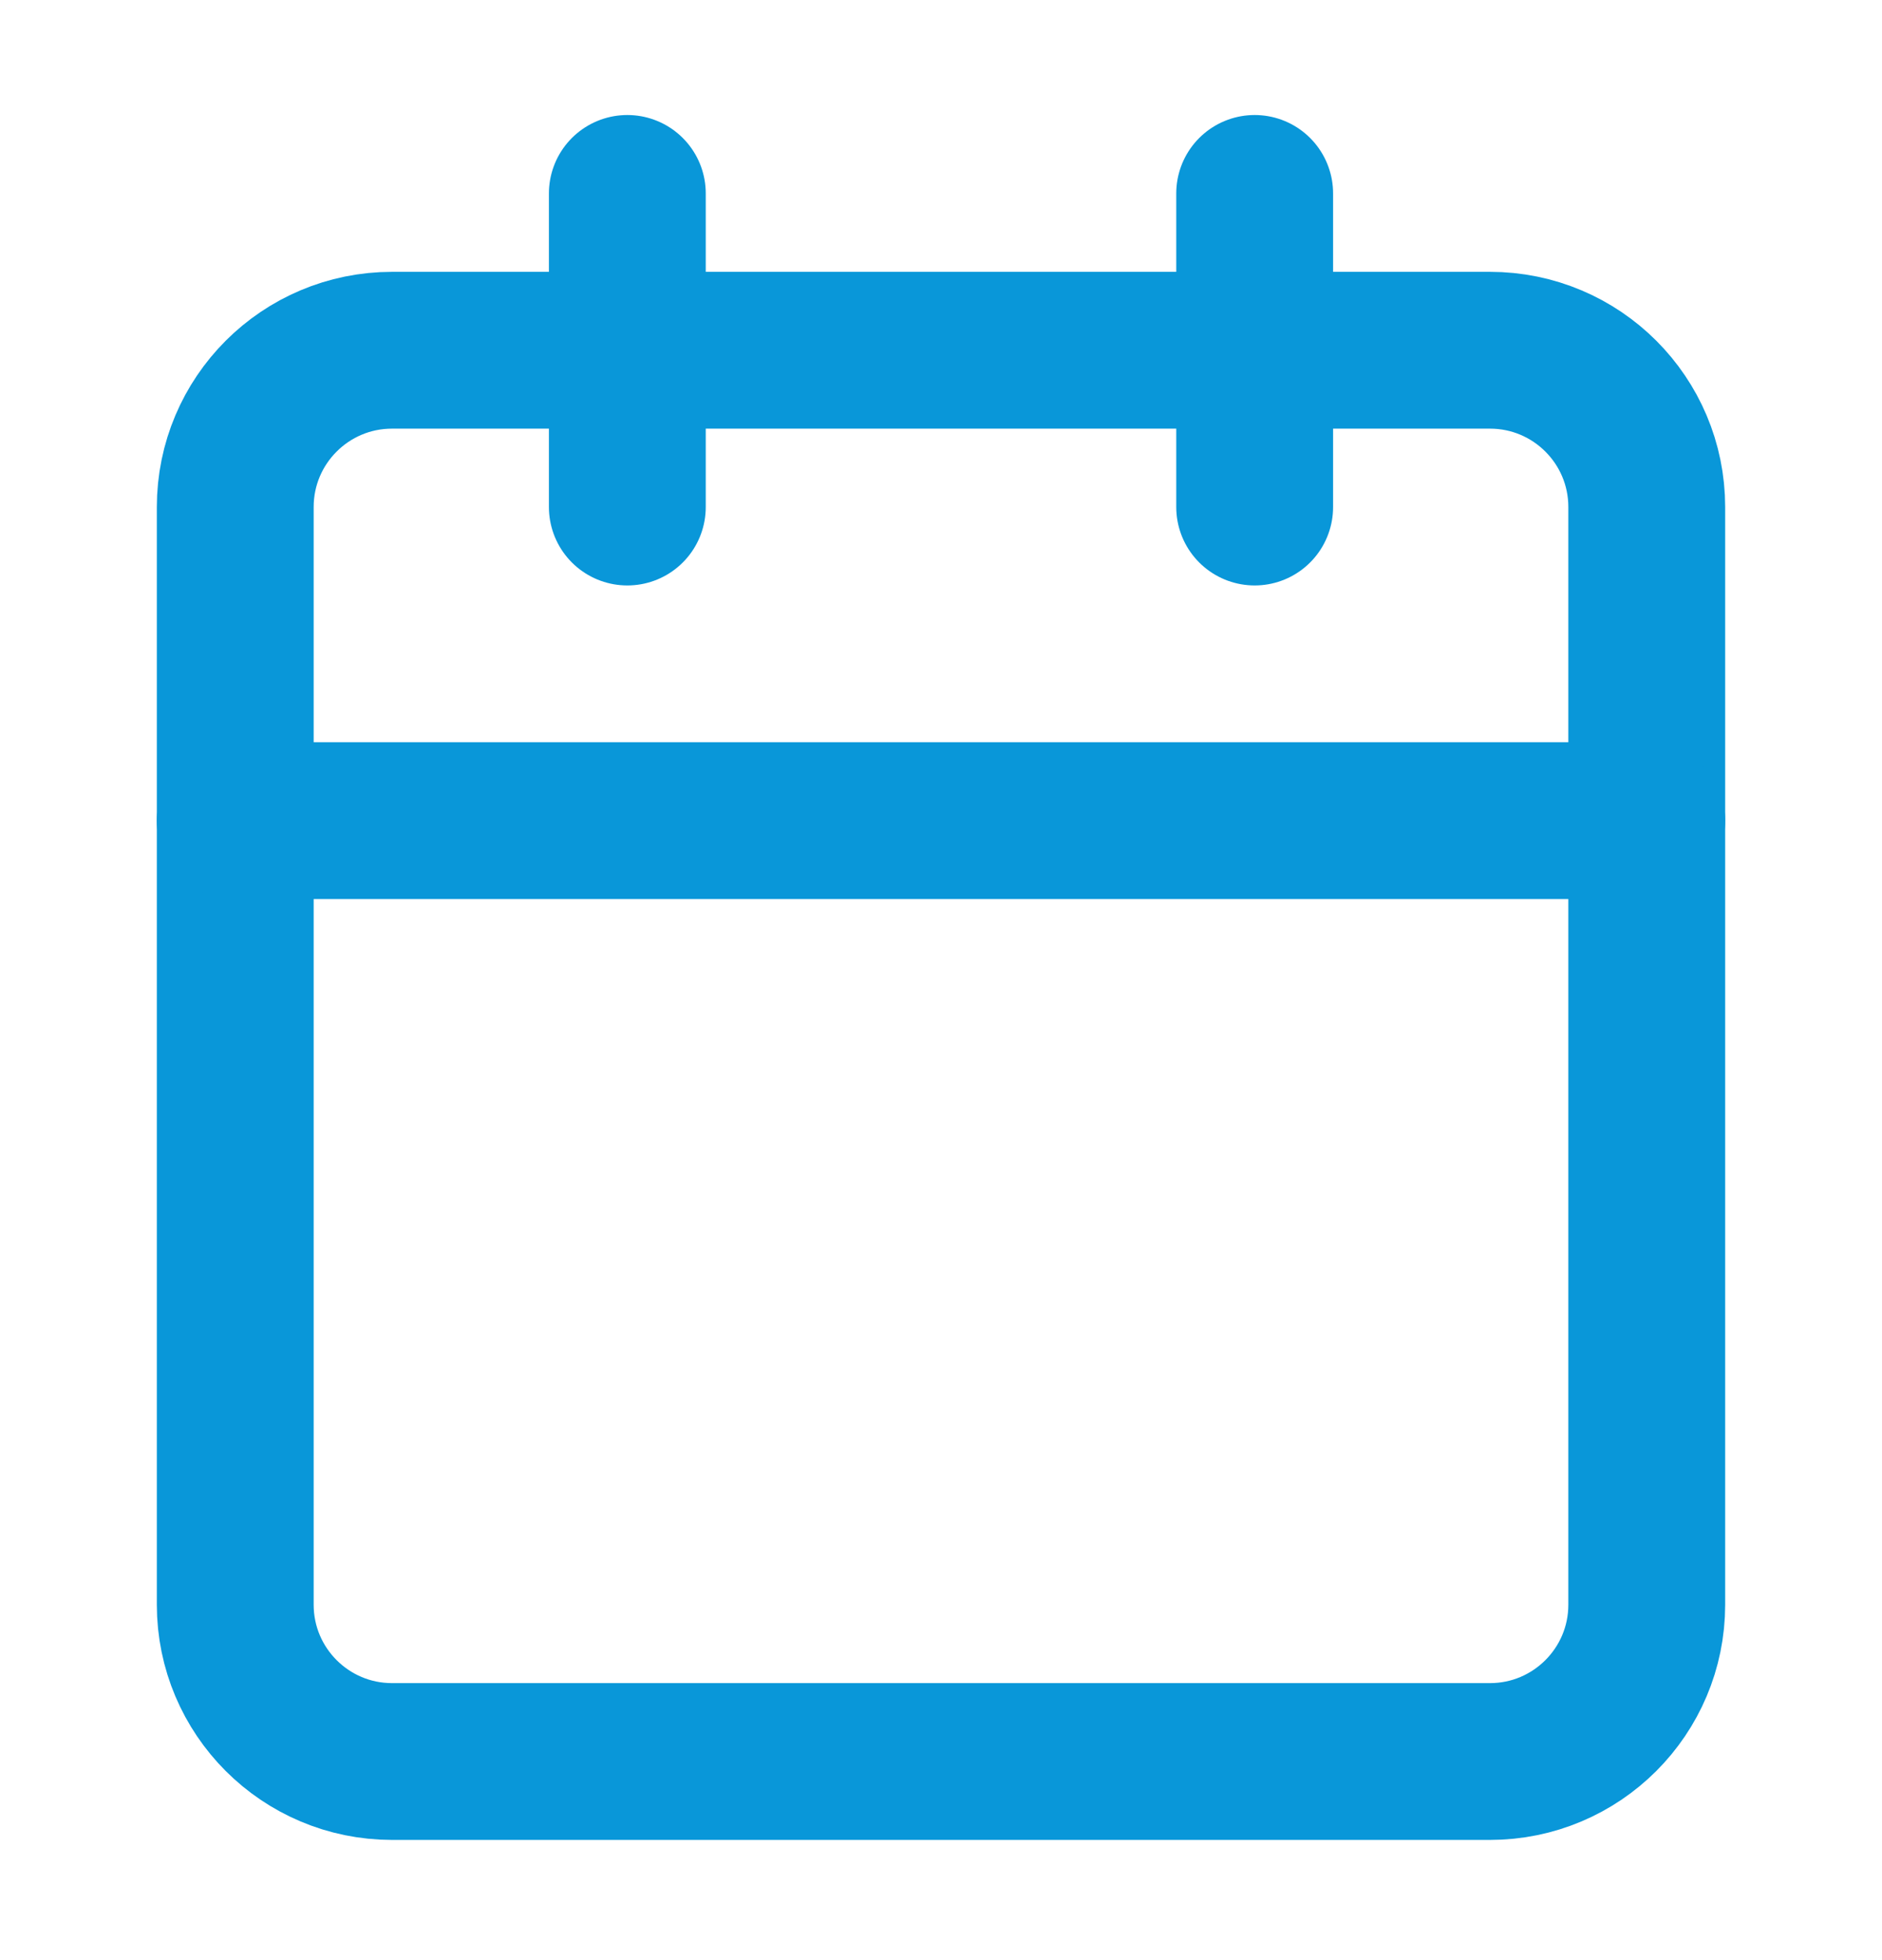 <svg width="24" height="25" viewBox="0 0 24 25" fill="none" xmlns="http://www.w3.org/2000/svg">
<path d="M19 4.467H5C3.895 4.467 3 5.362 3 6.467V20.467C3 21.571 3.895 22.467 5 22.467H19C20.105 22.467 21 21.571 21 20.467V6.467C21 5.362 20.105 4.467 19 4.467Z" stroke="#0997D9" stroke-width="2" stroke-linecap="round" stroke-linejoin="round"/>
<path d="M16 2.467V6.467" stroke="#0997D9" stroke-width="2" stroke-linecap="round" stroke-linejoin="round"/>
<path d="M8 2.467V6.467" stroke="#0997D9" stroke-width="2" stroke-linecap="round" stroke-linejoin="round"/>
<path d="M3 10.467H21" stroke="#0997D9" stroke-width="2" stroke-linecap="round" stroke-linejoin="round"/>
</svg>
